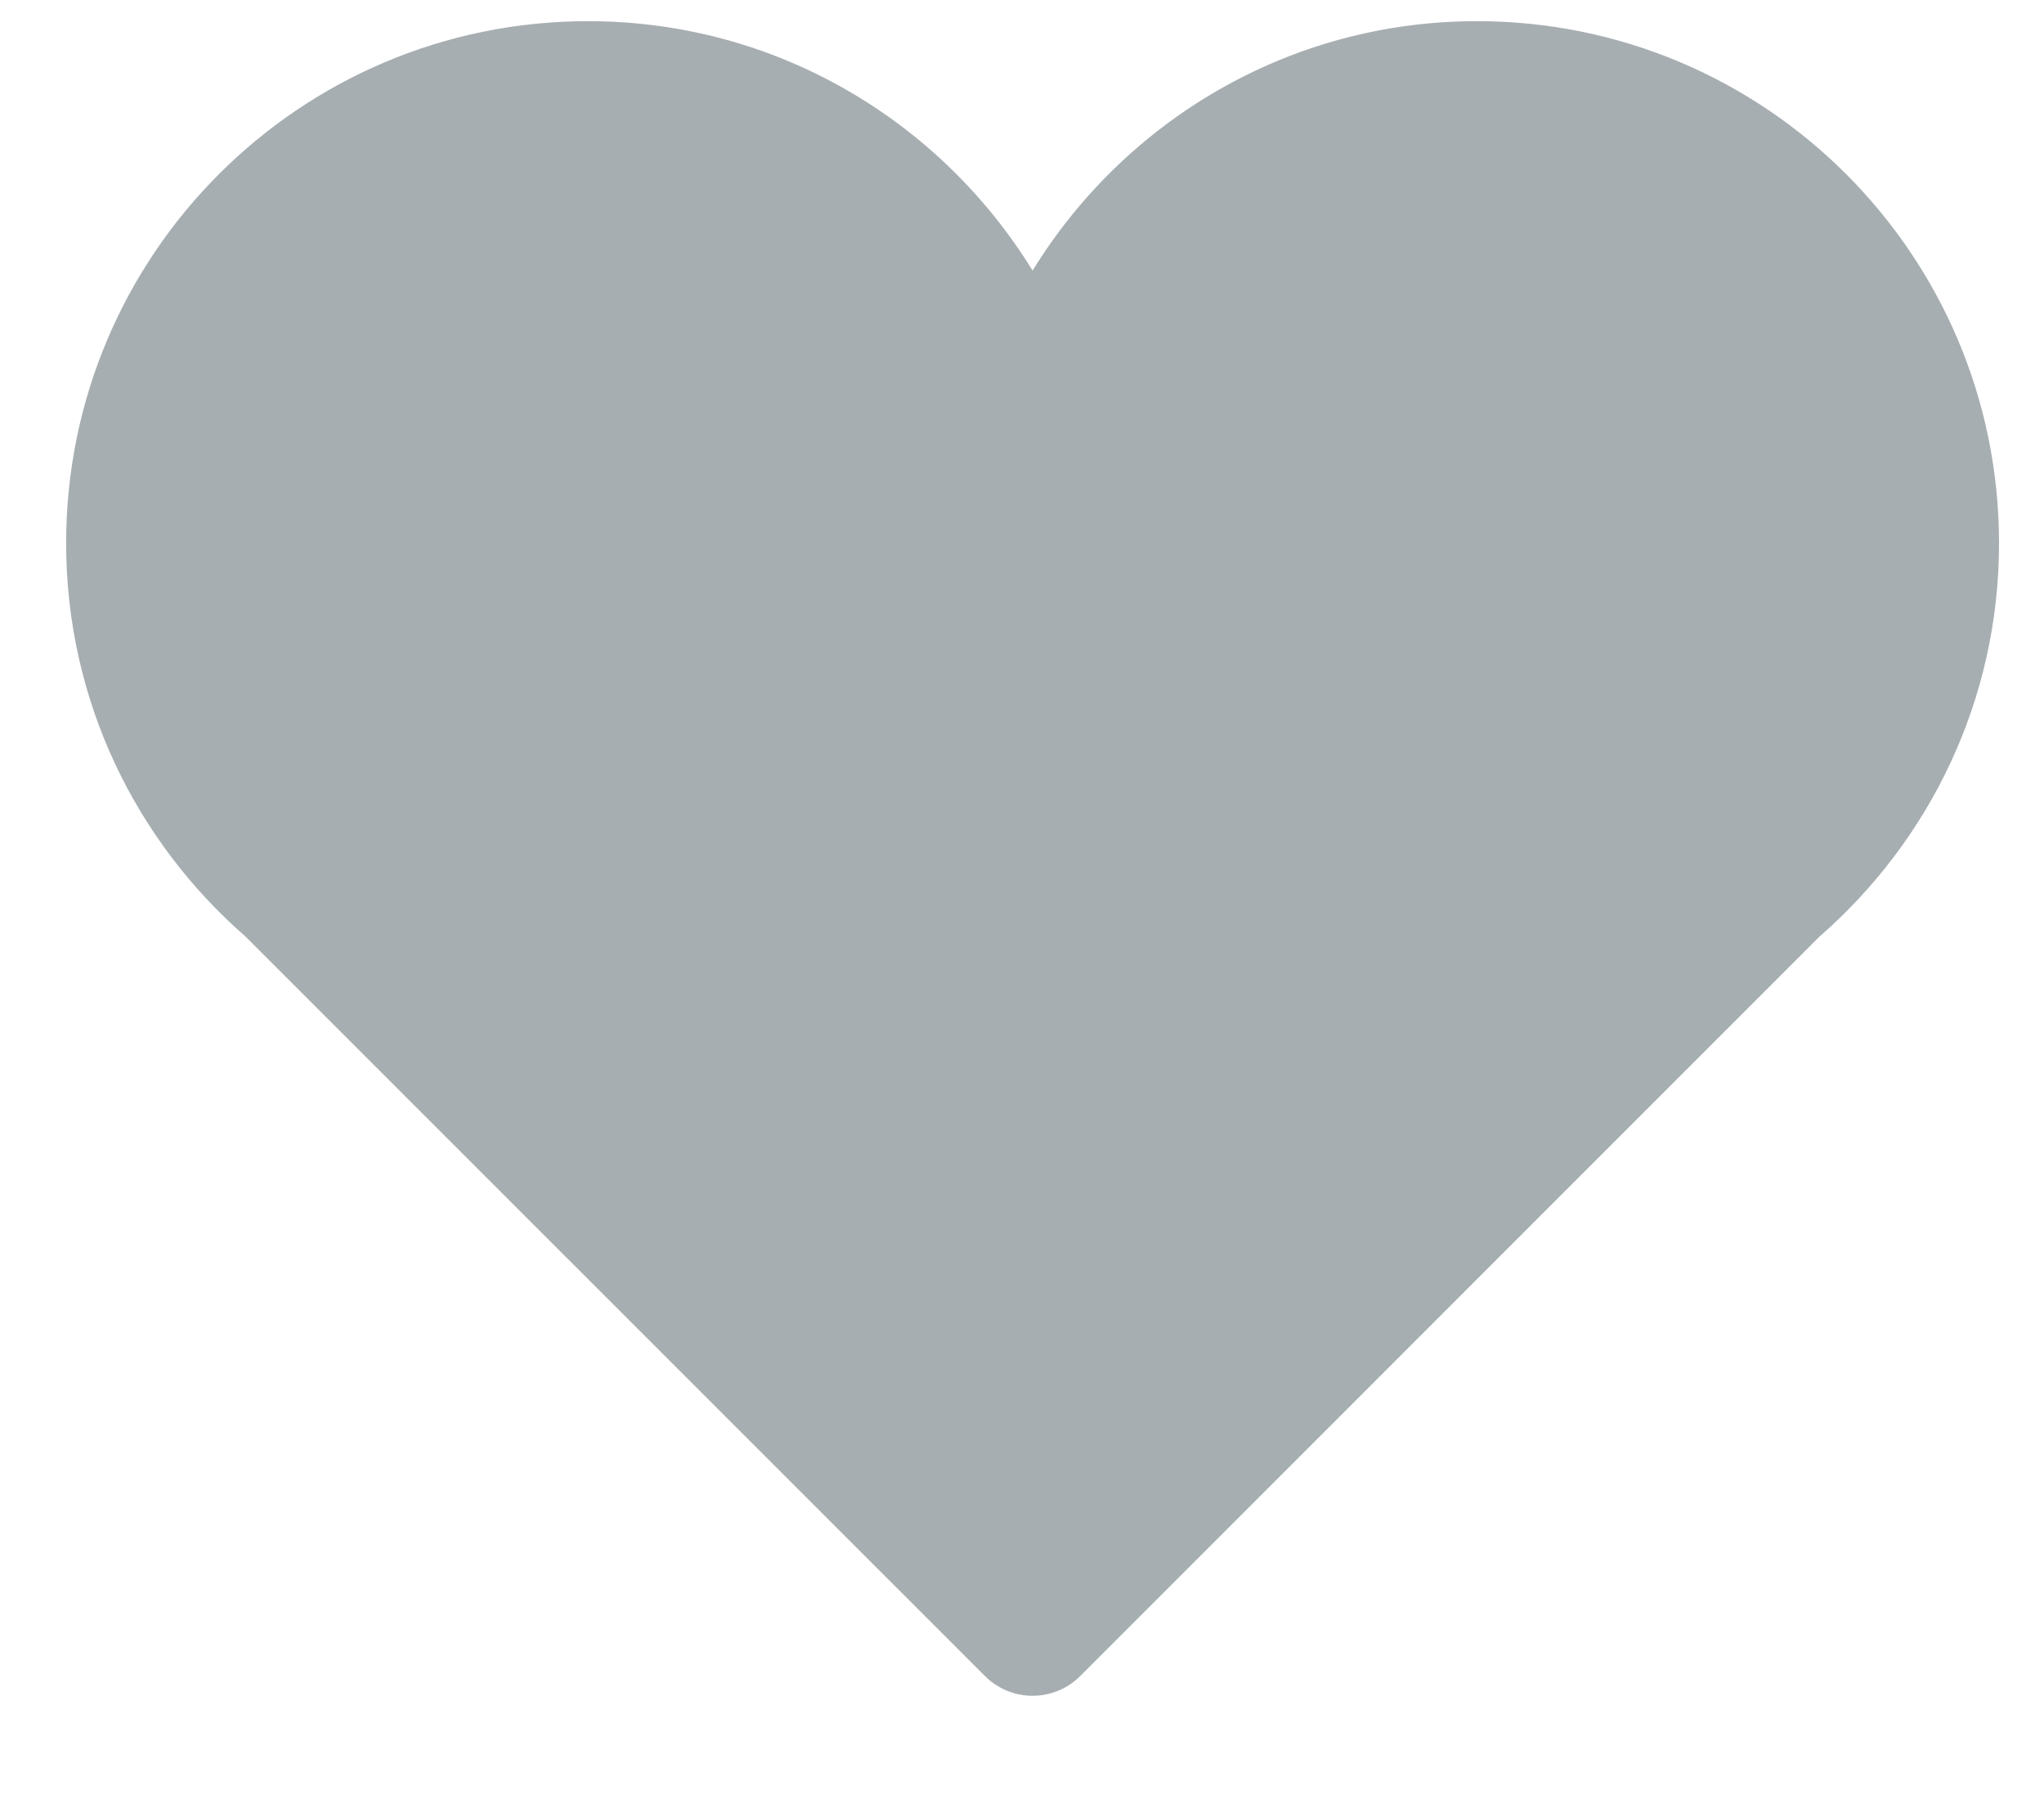 <?xml version="1.0" encoding="UTF-8"?>
<svg width="17px" height="15px" viewBox="0 0 17 15" version="1.1" xmlns="http://www.w3.org/2000/svg" xmlns:xlink="http://www.w3.org/1999/xlink">
    <!-- Generator: sketchtool 45 (43475) - http://www.bohemiancoding.com/sketch -->
    <title>AA60FA3D-5C43-4389-88D5-C647ACD30862</title>
    <desc>Created with sketchtool.</desc>
    <defs></defs>
    <g id="Page-1" stroke="none" stroke-width="1" fill="none" fill-rule="evenodd">
        <g id="выдача-по-стране" transform="translate(-912, -1075)" fill-rule="nonzero" fill="#A7AEB1">
            <g id="Group-23" transform="translate(400, 1029)">
                <g id="valentines-heart" transform="translate(512.55, 46.145)">
                    <path d="M16.076,4.372 C16.076,1.975 14.132,0.031 11.734,0.031 C10.169,0.031 8.802,0.863 8.038,2.105 C7.274,0.863 5.906,0.031 4.341,0.031 C1.943,0.031 0,1.975 0,4.372 C0,5.678 0.578,6.845 1.49,7.641 L7.642,13.792 C7.747,13.897 7.889,13.956 8.038,13.956 C8.186,13.956 8.329,13.897 8.434,13.792 L14.585,7.641 C15.497,6.845 16.076,5.678 16.076,4.372 Z" id="Shape"></path>
                </g>
            </g>
        </g>
    </g>
</svg>